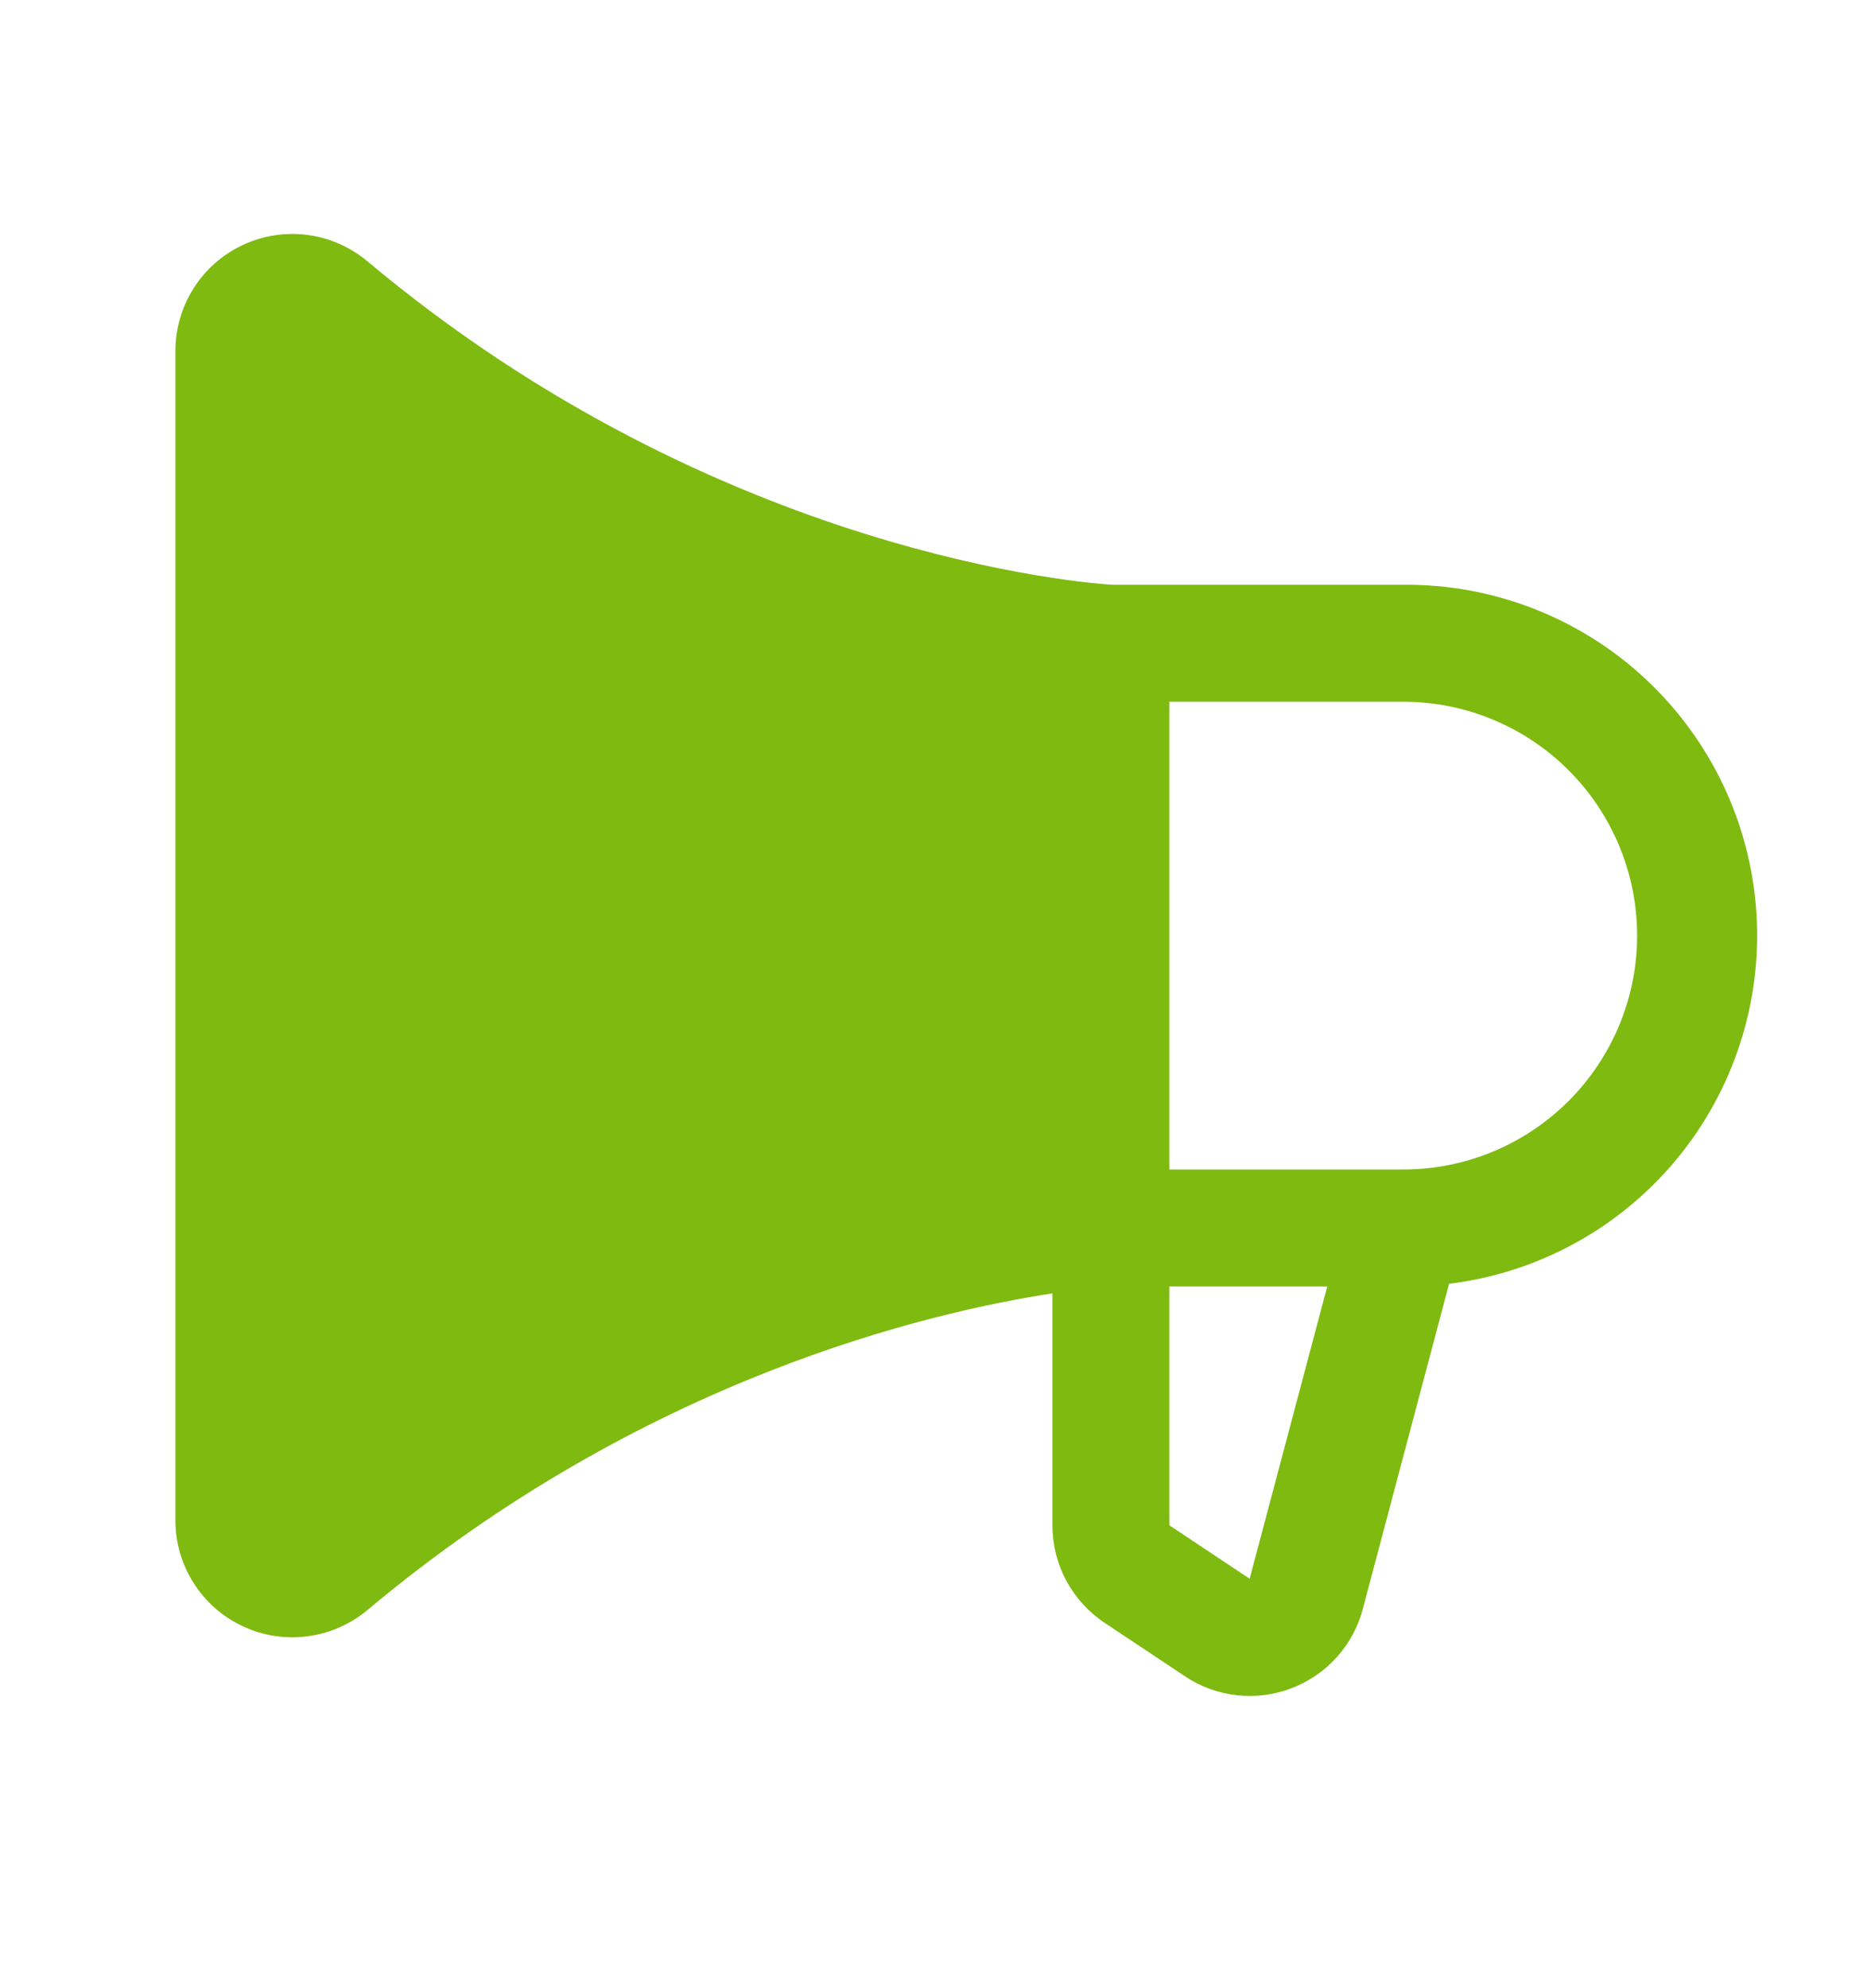 <svg width="16" height="17" viewBox="0 0 16 17" fill="none" xmlns="http://www.w3.org/2000/svg">
<path d="M12 5H9.512C9.331 4.989 6.161 4.766 3.143 2.235C2.997 2.113 2.82 2.034 2.631 2.009C2.442 1.984 2.25 2.014 2.078 2.094C1.905 2.175 1.759 2.302 1.657 2.463C1.555 2.623 1.5 2.81 1.5 3V13C1.5 13.19 1.554 13.377 1.657 13.537C1.759 13.698 1.905 13.826 2.078 13.906C2.25 13.987 2.442 14.016 2.631 13.991C2.82 13.966 2.997 13.888 3.143 13.766C5.504 11.786 7.956 11.218 9 11.059V13.042C9 13.207 9.04 13.369 9.118 13.514C9.196 13.66 9.308 13.784 9.445 13.875L10.133 14.333C10.265 14.422 10.418 14.477 10.576 14.495C10.735 14.513 10.896 14.492 11.045 14.435C11.194 14.378 11.328 14.286 11.434 14.167C11.54 14.048 11.617 13.905 11.656 13.75L12.392 10.977C13.152 10.884 13.848 10.503 14.337 9.913C14.825 9.323 15.07 8.568 15.02 7.804C14.97 7.039 14.629 6.323 14.067 5.801C13.506 5.28 12.766 4.993 12 5ZM10.688 13.493V13.5L10 13.042V11H11.35L10.688 13.493ZM12 10H10V6H12C12.53 6 13.039 6.211 13.414 6.586C13.789 6.961 14 7.47 14 8C14 8.53 13.789 9.039 13.414 9.414C13.039 9.789 12.53 10 12 10Z" fill="#7EBA10"/>
</svg>
